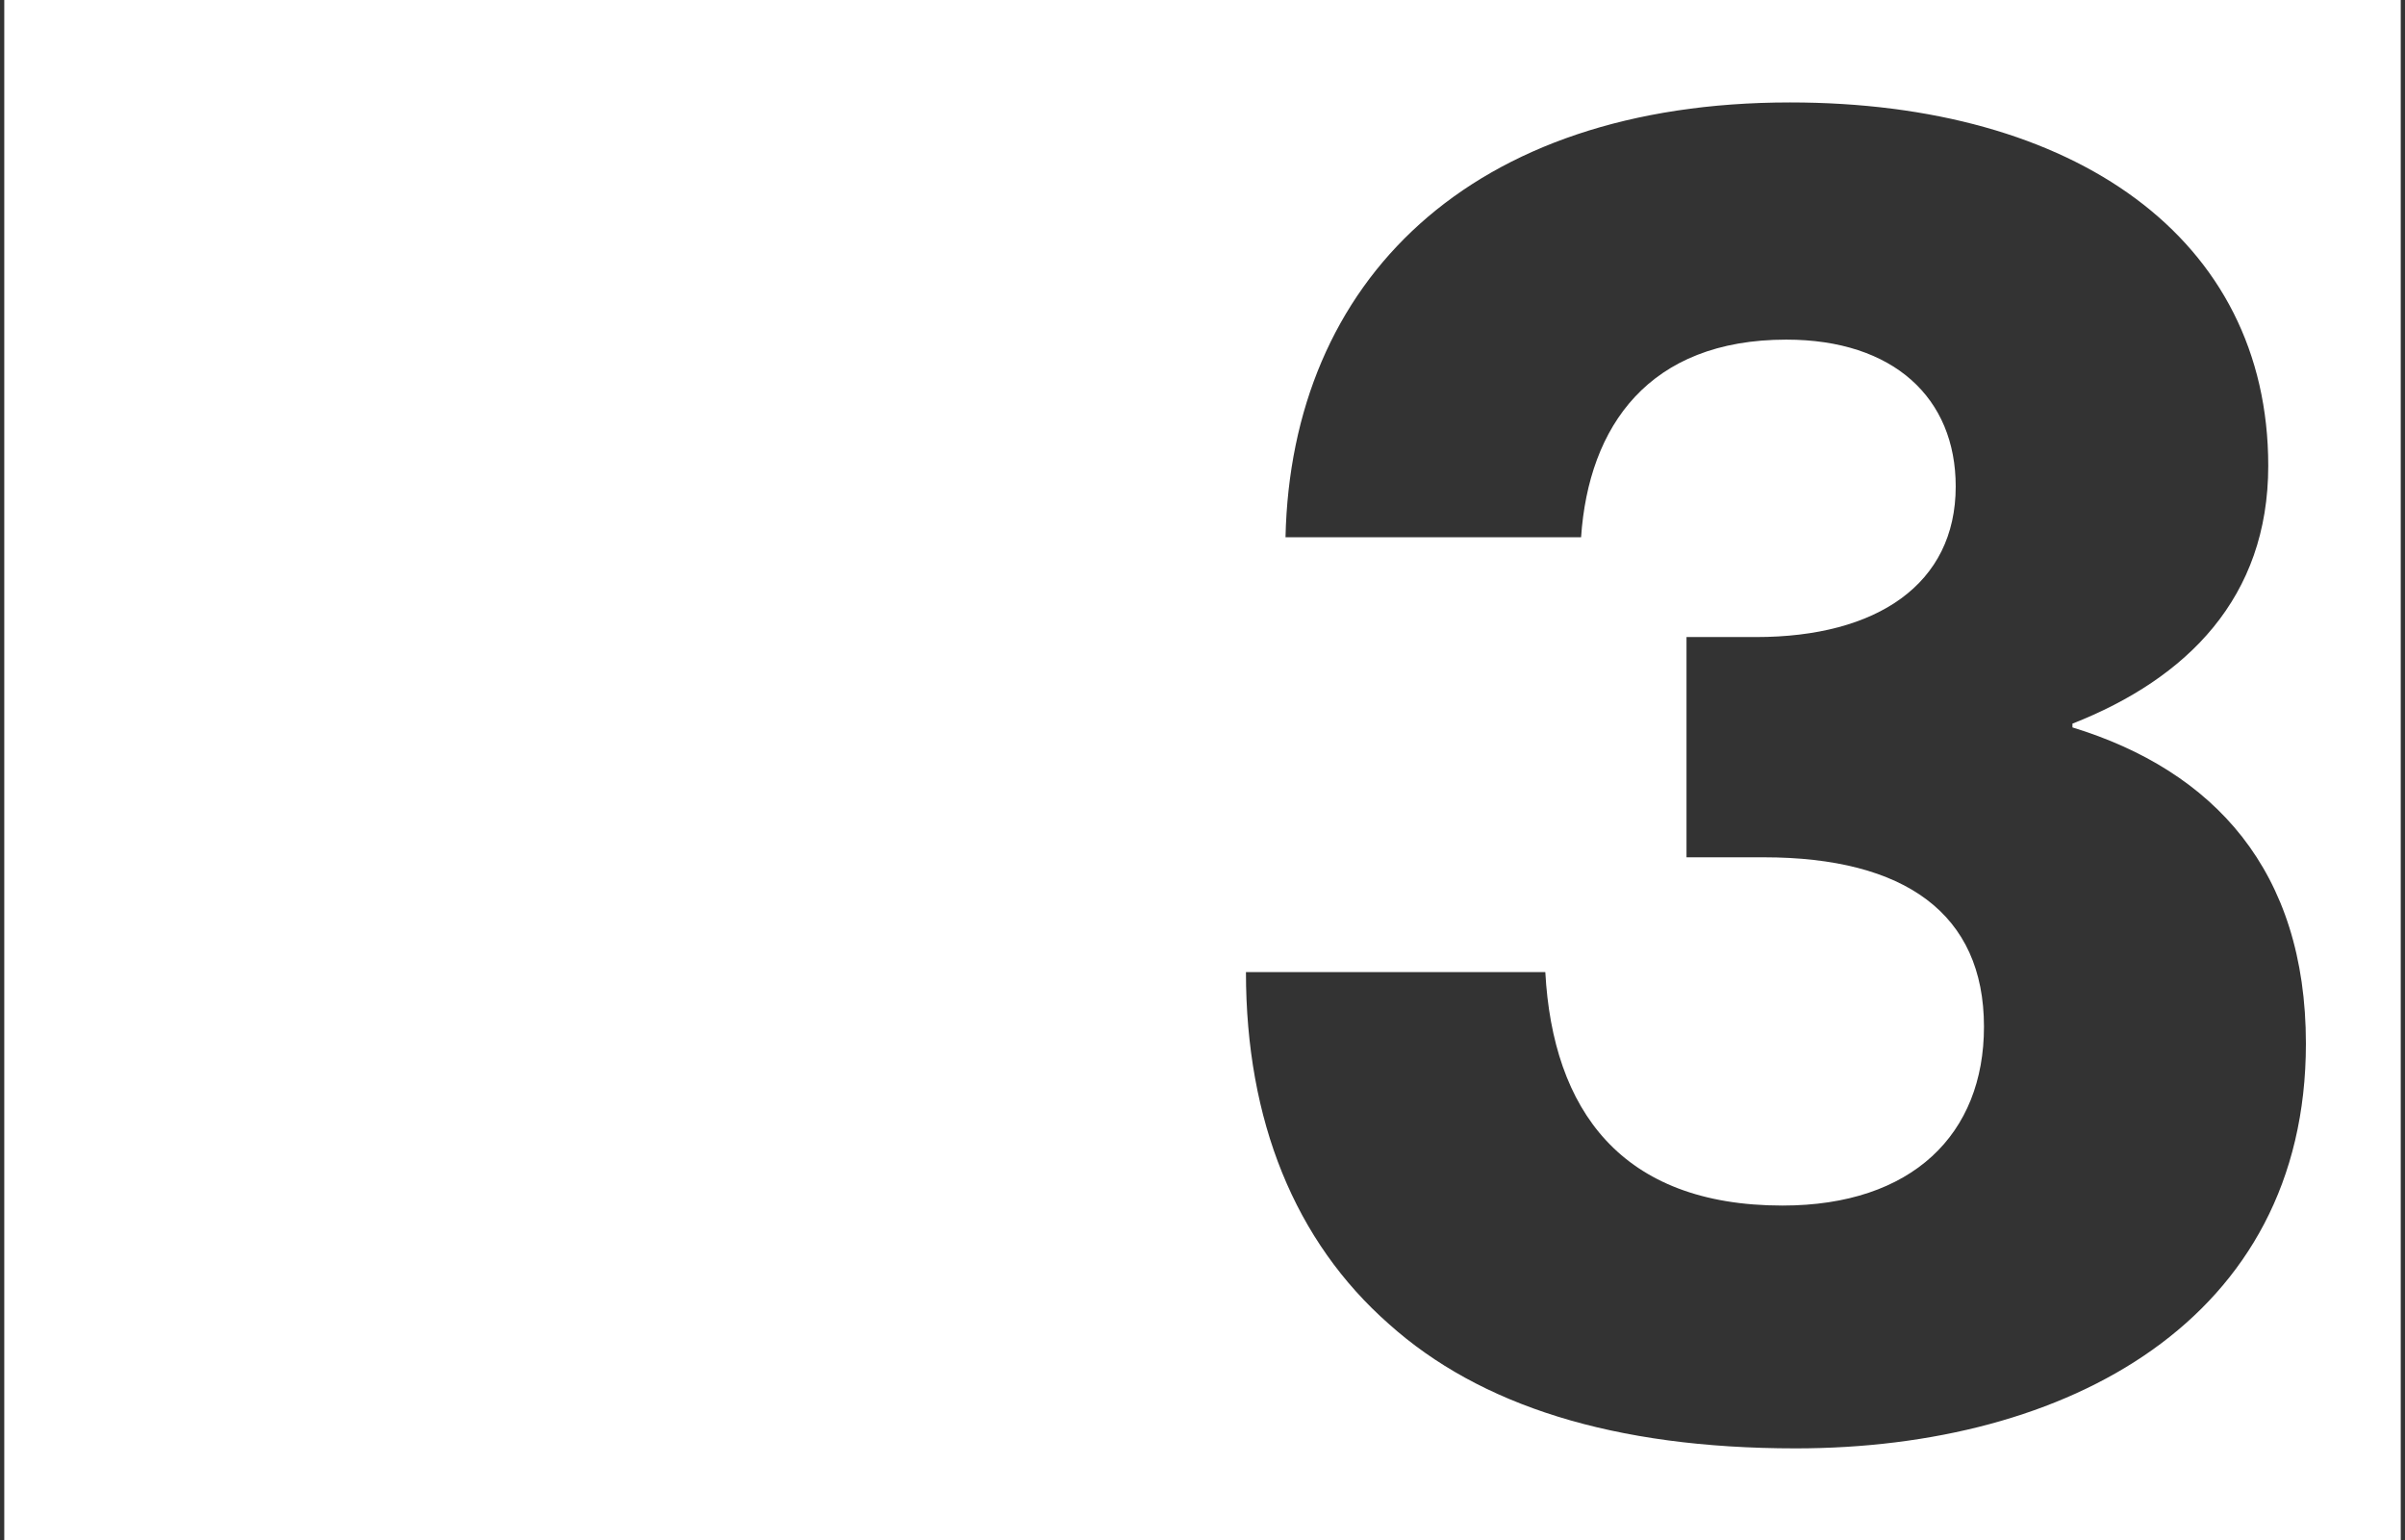 <?xml version="1.0" encoding="utf-8"?>
<!-- Generator: Adobe Illustrator 17.0.2, SVG Export Plug-In . SVG Version: 6.00 Build 0)  -->
<!DOCTYPE svg PUBLIC "-//W3C//DTD SVG 1.1//EN" "http://www.w3.org/Graphics/SVG/1.1/DTD/svg11.dtd">
<svg version="1.1" id="Layer_1" xmlns="http://www.w3.org/2000/svg" xmlns:xlink="http://www.w3.org/1999/xlink" x="0px" y="0px"
	 width="140.52px" height="90px" viewBox="0 0 140.52 90" enable-background="new 0 0 140.52 90" xml:space="preserve">
<rect x="0" y="0" width="140.52" height="90" fill="#333333" stroke="none"/>
<path fill="#FFFFFF" d="M0.249-0.039v90.079h140.022V-0.039H0.249z M104.92,84.635c-10.67,0-18.48-2.529-23.761-7.26
	c-5.5-4.84-8.36-11.88-8.36-20.57H90.29c0.439,8.03,4.399,13.641,13.859,13.641c7.591,0,11.771-4.18,11.771-10.451
	c0-6.6-4.62-9.899-12.87-9.899h-4.51v-12.87h4.069c7.04,0,11.66-3.08,11.66-8.8c0-5.17-3.63-8.58-9.899-8.58
	c-8.03,0-11.551,5.06-11.99,11.55H75.11c0.33-14.96,10.78-25.41,29.48-25.41c16.61,0,27.94,7.92,27.94,21.23
	c0,7.7-4.73,12.43-11.44,15.07v0.22c8.25,2.53,13.64,8.36,13.64,18.479C134.73,77.154,120.76,84.635,104.92,84.635z"/>
</svg>
